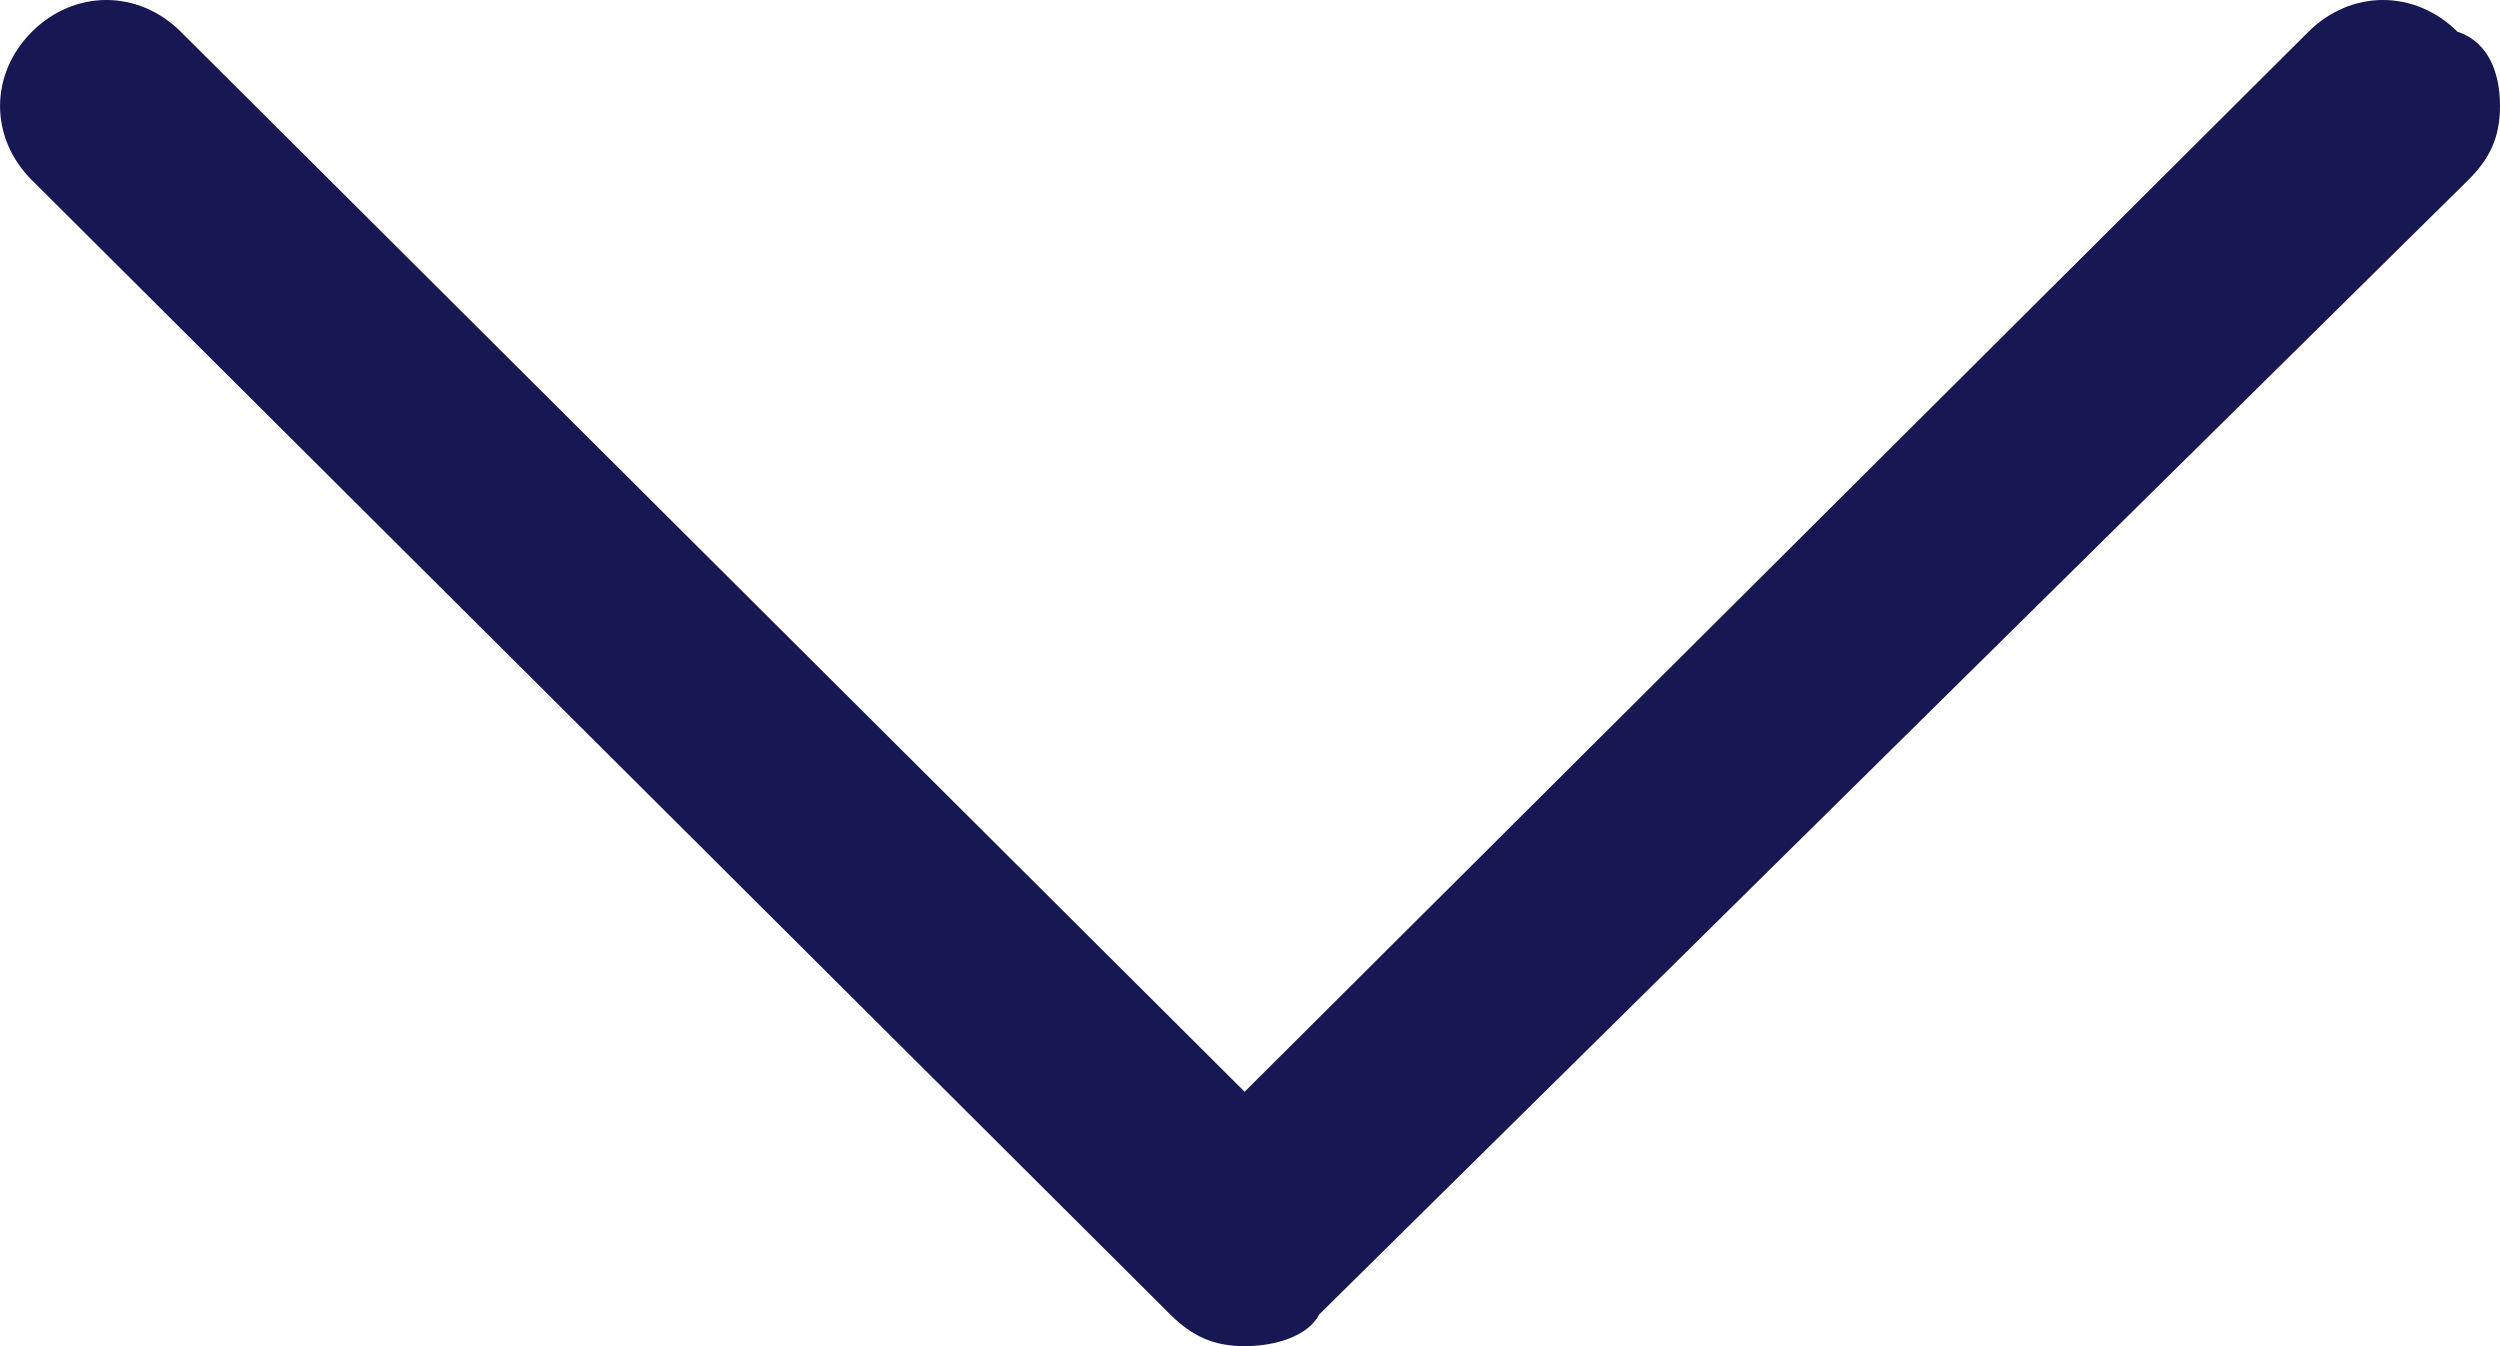 <svg width="13" height="7" viewBox="0 0 13 7" fill="none" xmlns="http://www.w3.org/2000/svg">
<path d="M13 0.551C13 0.717 12.945 0.827 12.834 0.937L6.86 6.835C6.804 6.945 6.638 7 6.472 7C6.306 7 6.196 6.945 6.085 6.835L0.166 0.937C-0.055 0.717 -0.055 0.386 0.166 0.165C0.387 -0.055 0.719 -0.055 0.94 0.165L6.472 5.677L12.004 0.165C12.226 -0.055 12.557 -0.055 12.779 0.165C12.945 0.22 13 0.386 13 0.551Z" fill="#171753"/>
</svg>
